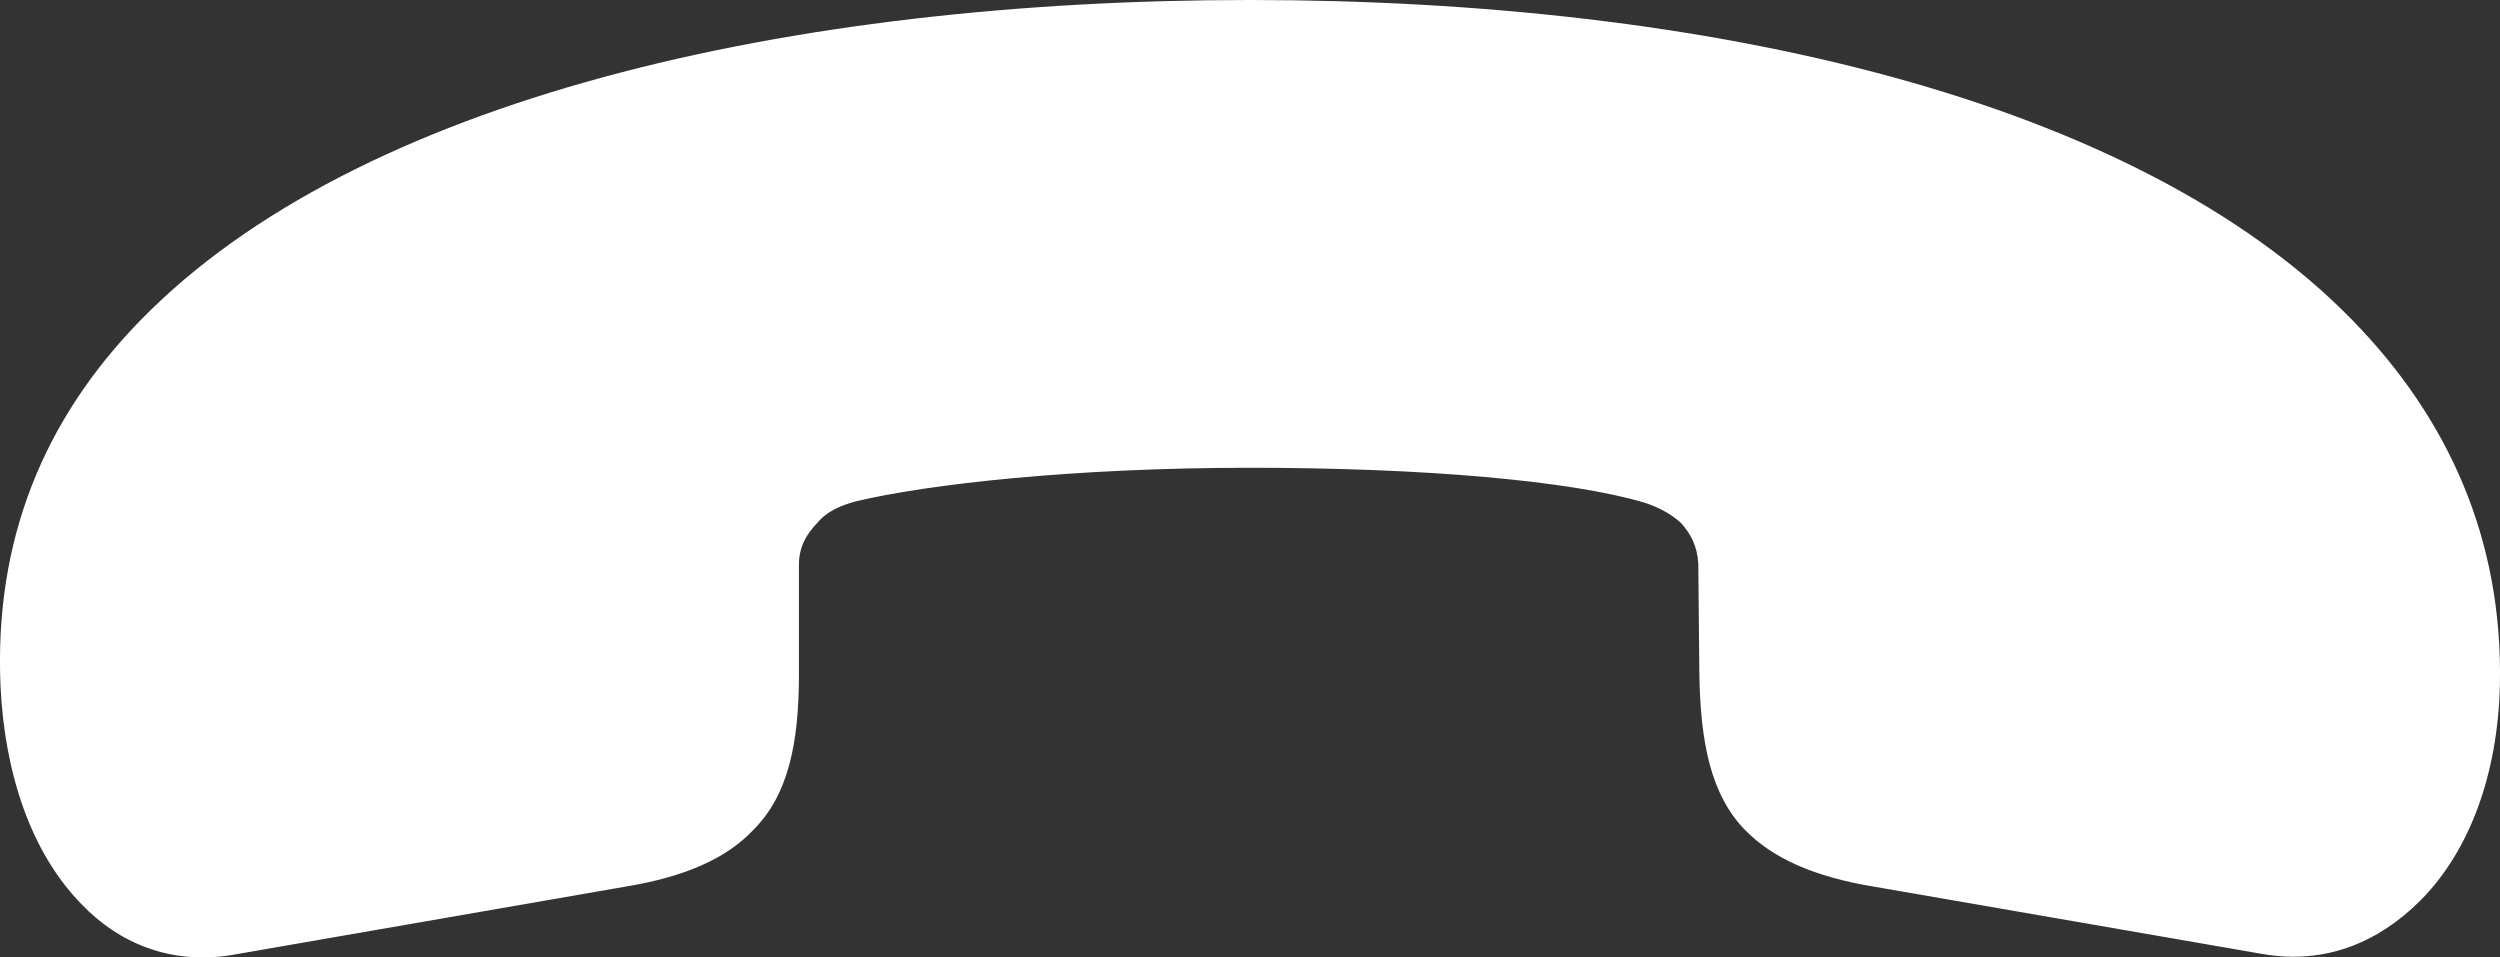 <svg width="47" height="18" viewBox="0 0 47 18" fill="none" xmlns="http://www.w3.org/2000/svg">
<rect x="0" y="0" width="47" height="18" fill="#333333" stroke="none"/>
<path d="M23.494 0C14.84 0 6.706 1.861 2.649 6.013C0.81 7.894 -0.11 10.164 0.01 12.905C0.09 14.561 0.59 16.034 1.529 16.995C2.229 17.731 3.208 18.14 4.347 17.956L11.762 16.668C12.881 16.484 13.661 16.136 14.161 15.604C14.82 14.95 15.02 13.968 15.02 12.68V10.614C15.02 10.287 15.16 10.041 15.36 9.837C15.559 9.592 15.859 9.489 16.079 9.428C17.438 9.101 20.196 8.794 23.494 8.794C26.792 8.794 29.53 9.039 30.909 9.448C31.109 9.51 31.389 9.632 31.608 9.837C31.788 10.041 31.908 10.267 31.928 10.594L31.948 12.68C31.968 13.968 32.168 14.95 32.807 15.604C33.327 16.136 34.107 16.484 35.226 16.668L42.541 17.936C43.72 18.14 44.719 17.711 45.499 16.934C46.438 15.993 46.958 14.541 46.998 12.884C47.057 10.123 46.018 7.853 44.219 6.013C40.162 1.861 32.148 0 23.494 0Z" fill="white"/>
</svg>
